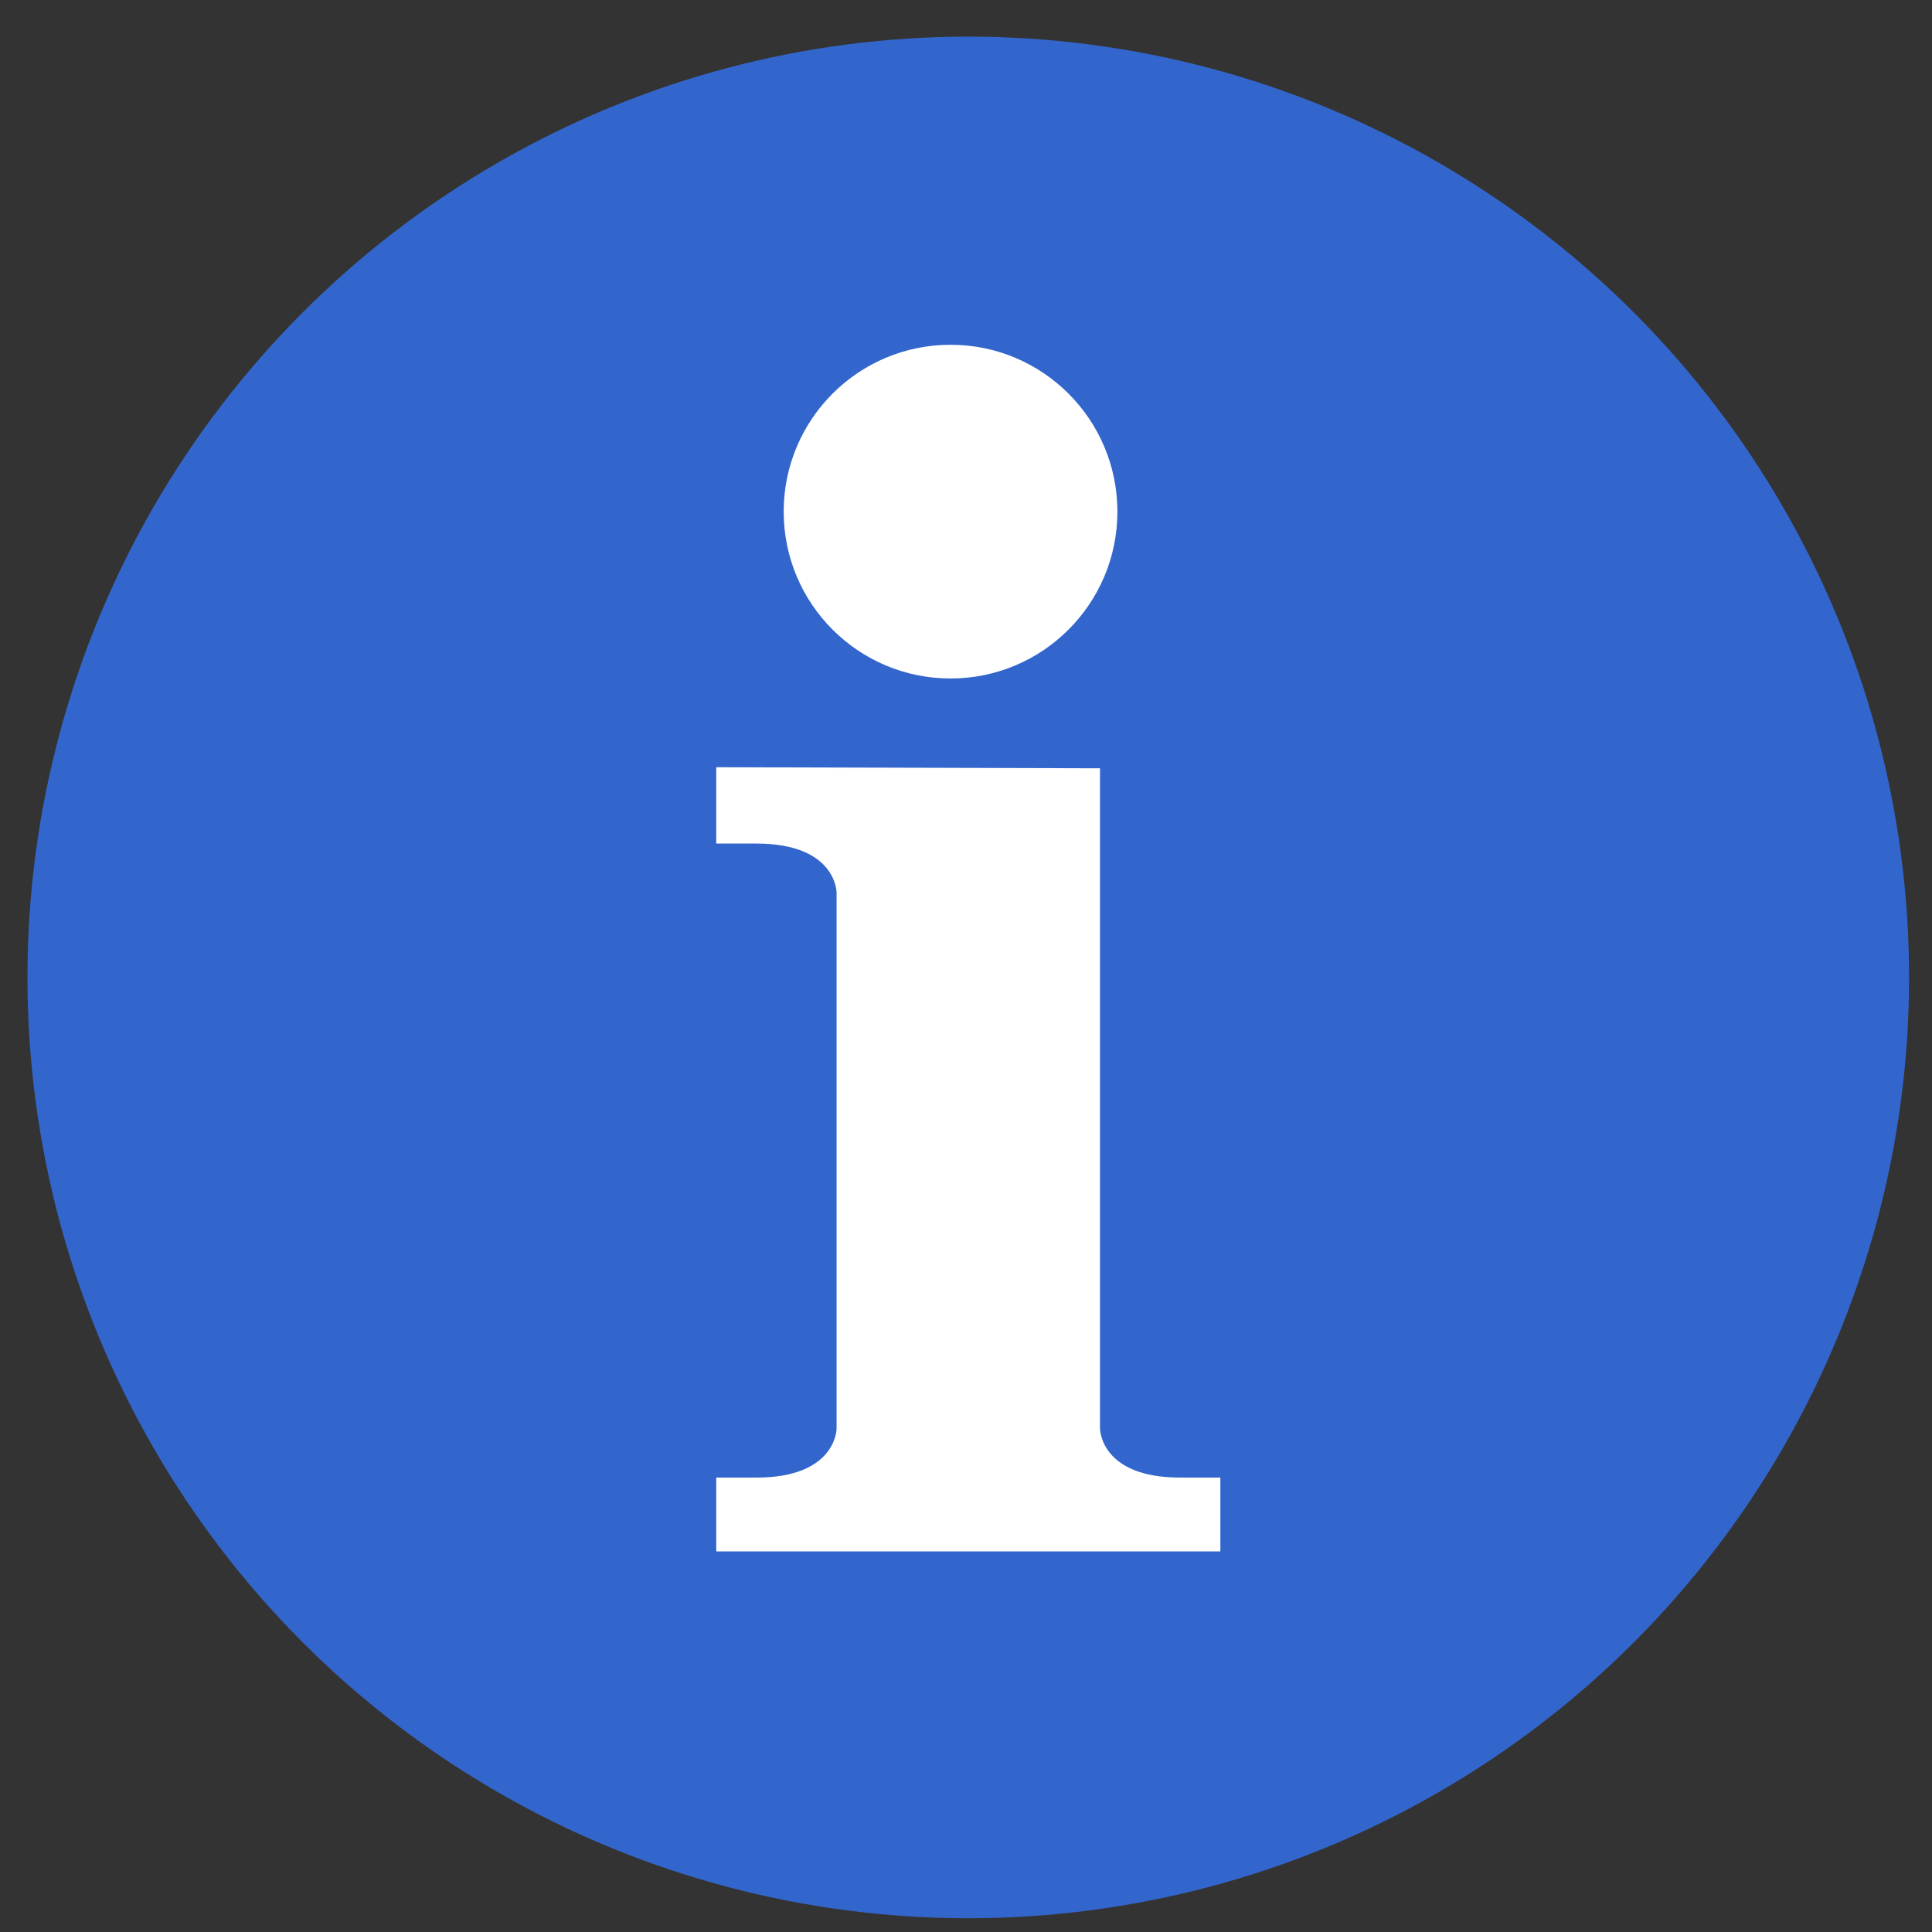 <svg xmlns="http://www.w3.org/2000/svg" width="24" height="24">
  <rect width="100%" height="100%" fill="#333333" stroke="none"/>
  <circle cy="12.142" cx="12.028" r="11.687" fill="#36c"/>
  <g transform="translate(1.224 1.24) scale(.441)" fill="#fff">
    <circle cx="24" cy="11.6" r="4.7"/>
    <path d="M17.4 18.8v2.15h1.13c2.26 0 2.26 1.38 2.26 1.38v15.1s0 1.38-2.26 1.38H17.4v2.08h14.2v-2.08h-1.13c-2.26 0-2.26-1.38-2.26-1.38v-18.6"/>
  </g>
</svg>
